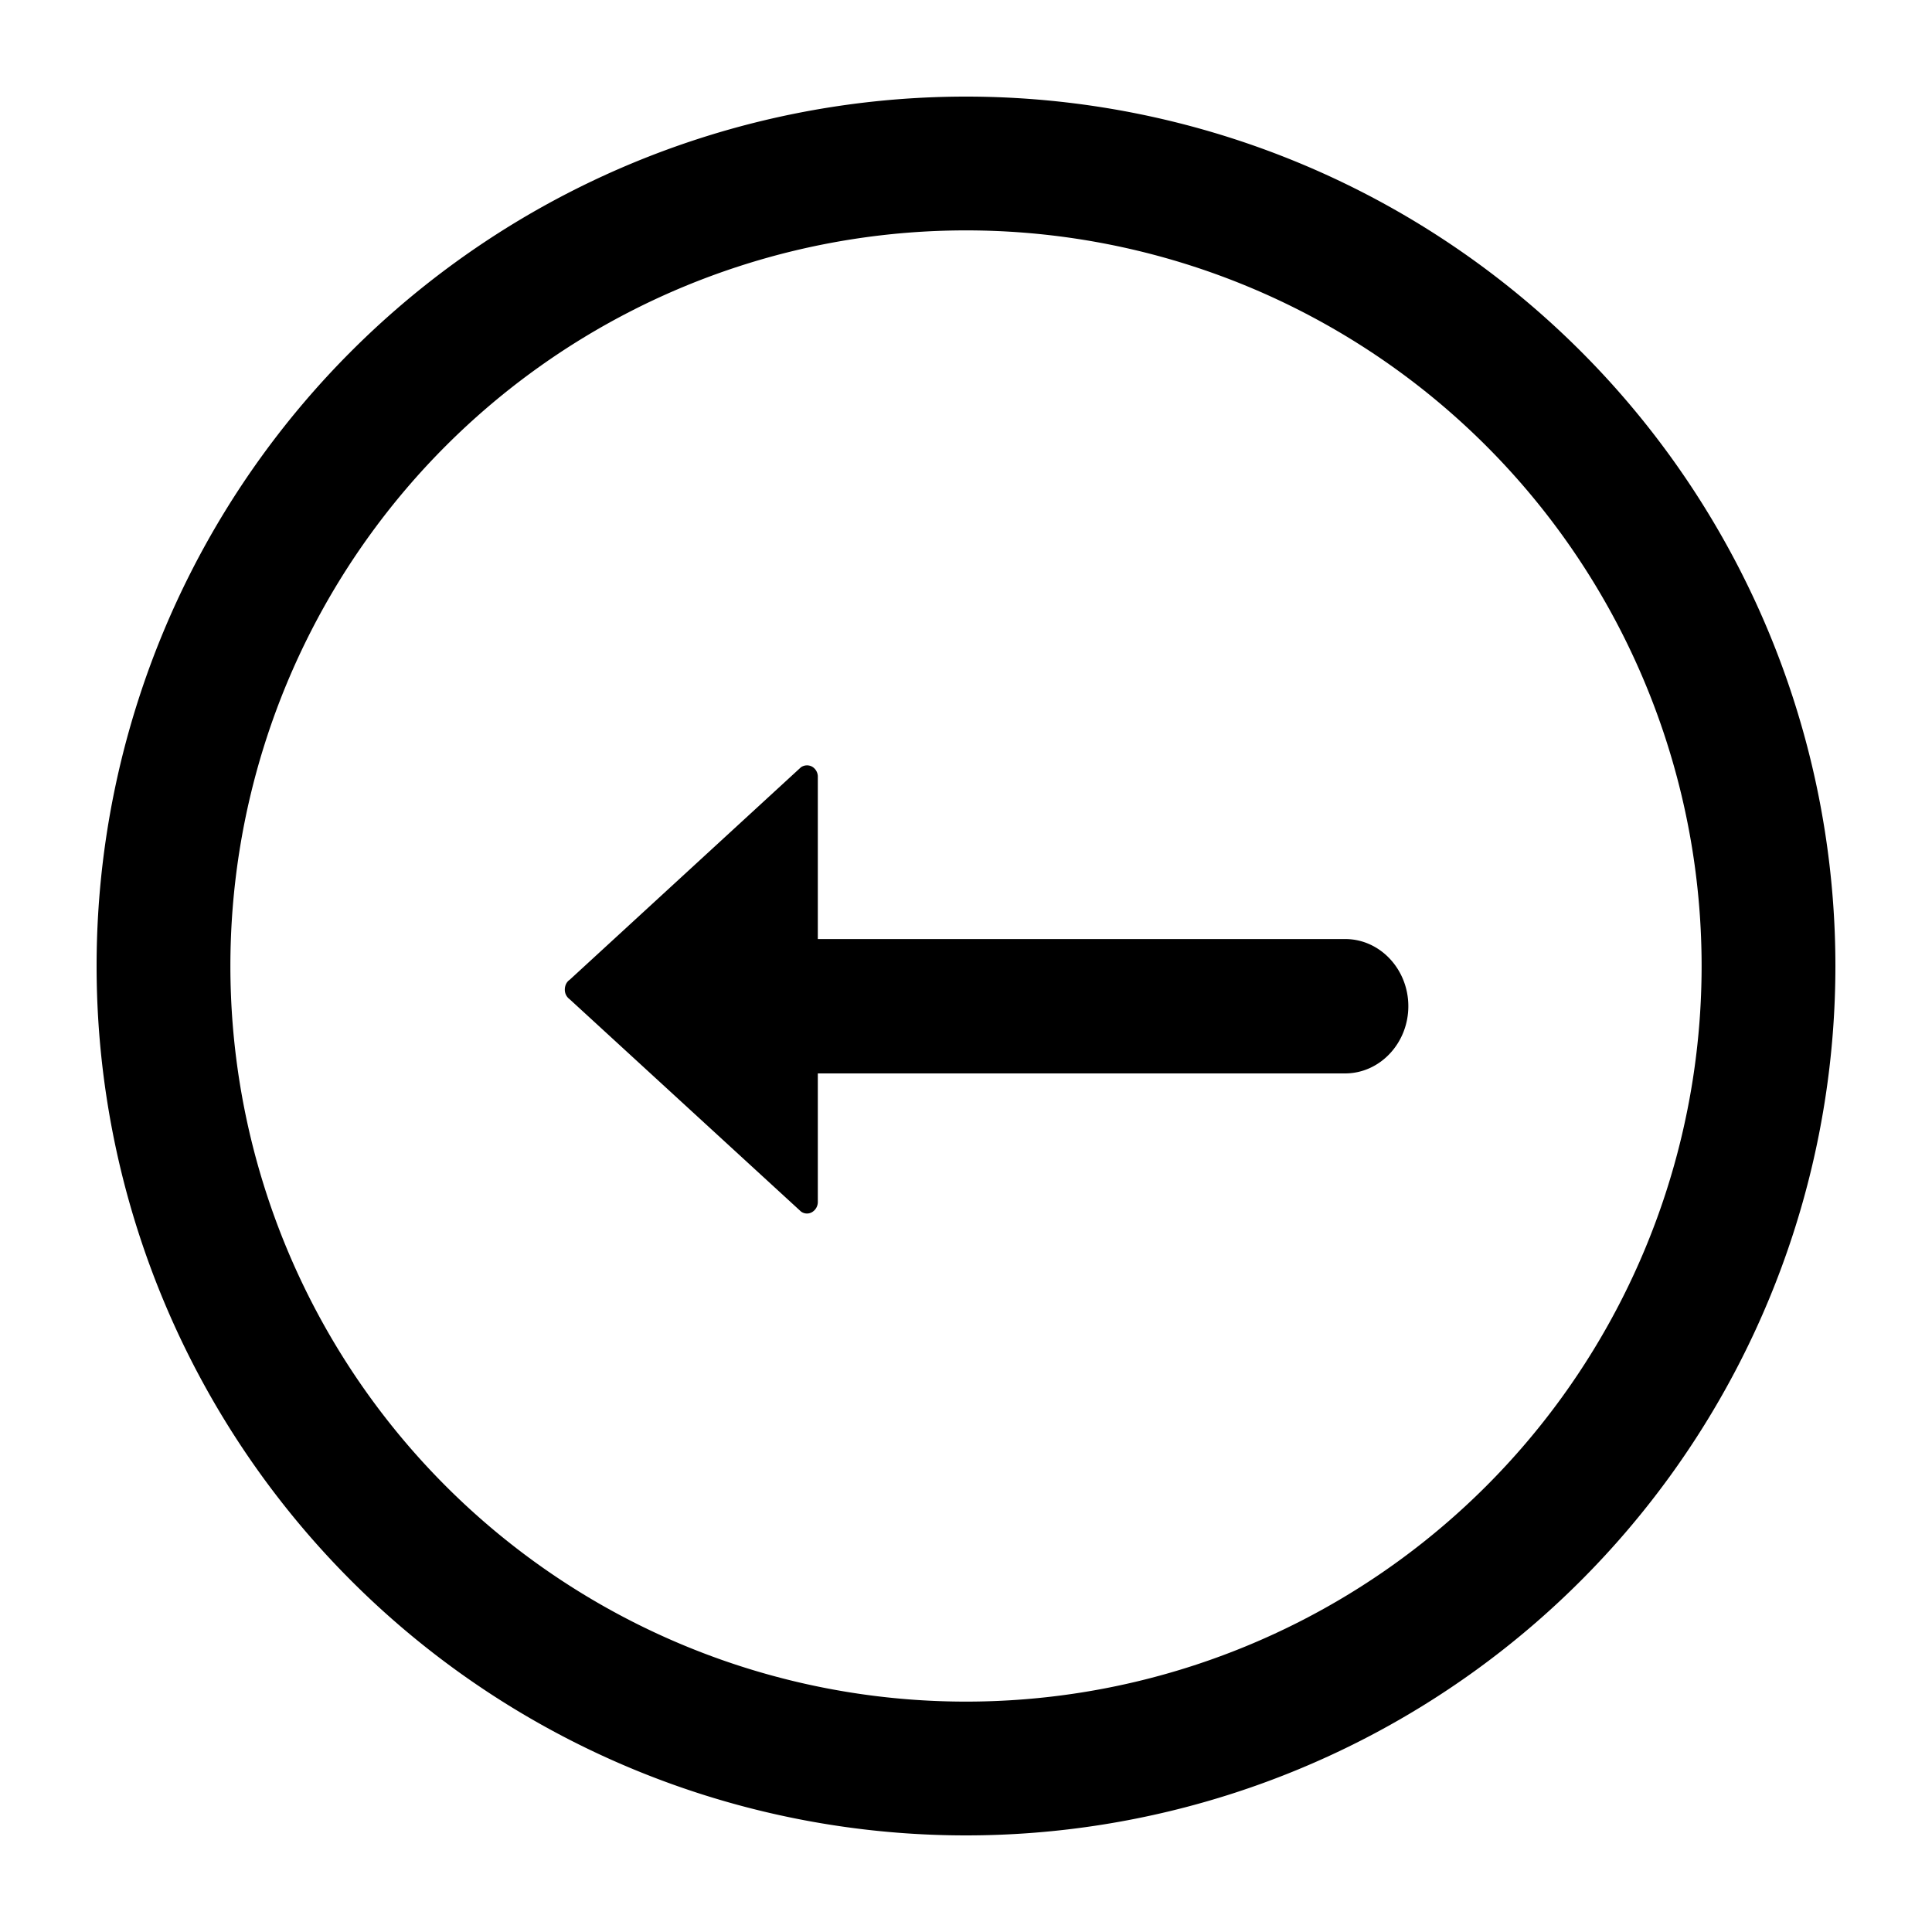 <svg t="1624246180636" class="icon" viewBox="0 0 1024 1024" version="1.1" xmlns="http://www.w3.org/2000/svg" p-id="4157" width="32" height="32"><path d="M512 972.8a460.8 460.8 0 1 1 0-921.6 460.8 460.8 0 0 1 0 921.6z m0-70.912a389.888 389.888 0 1 0 0-779.776 389.888 389.888 0 0 0 0 779.776z m-210.074-372.275a6.195 6.195 0 0 1-2.56-5.12c0-2.099 0.922-4.096 2.56-5.171l122.573-112.64a5.632 5.632 0 0 1 5.99-0.307 6.144 6.144 0 0 1 2.97 5.478v85.862h279.552c18.432 0 33.434 16.026 33.434 35.584 0 19.558-15.002 35.635-33.536 35.635H433.459v67.994a6.246 6.246 0 0 1-2.97 5.478 5.274 5.274 0 0 1-5.99-0.307l-122.573-112.486z" p-id="4158"></path></svg>